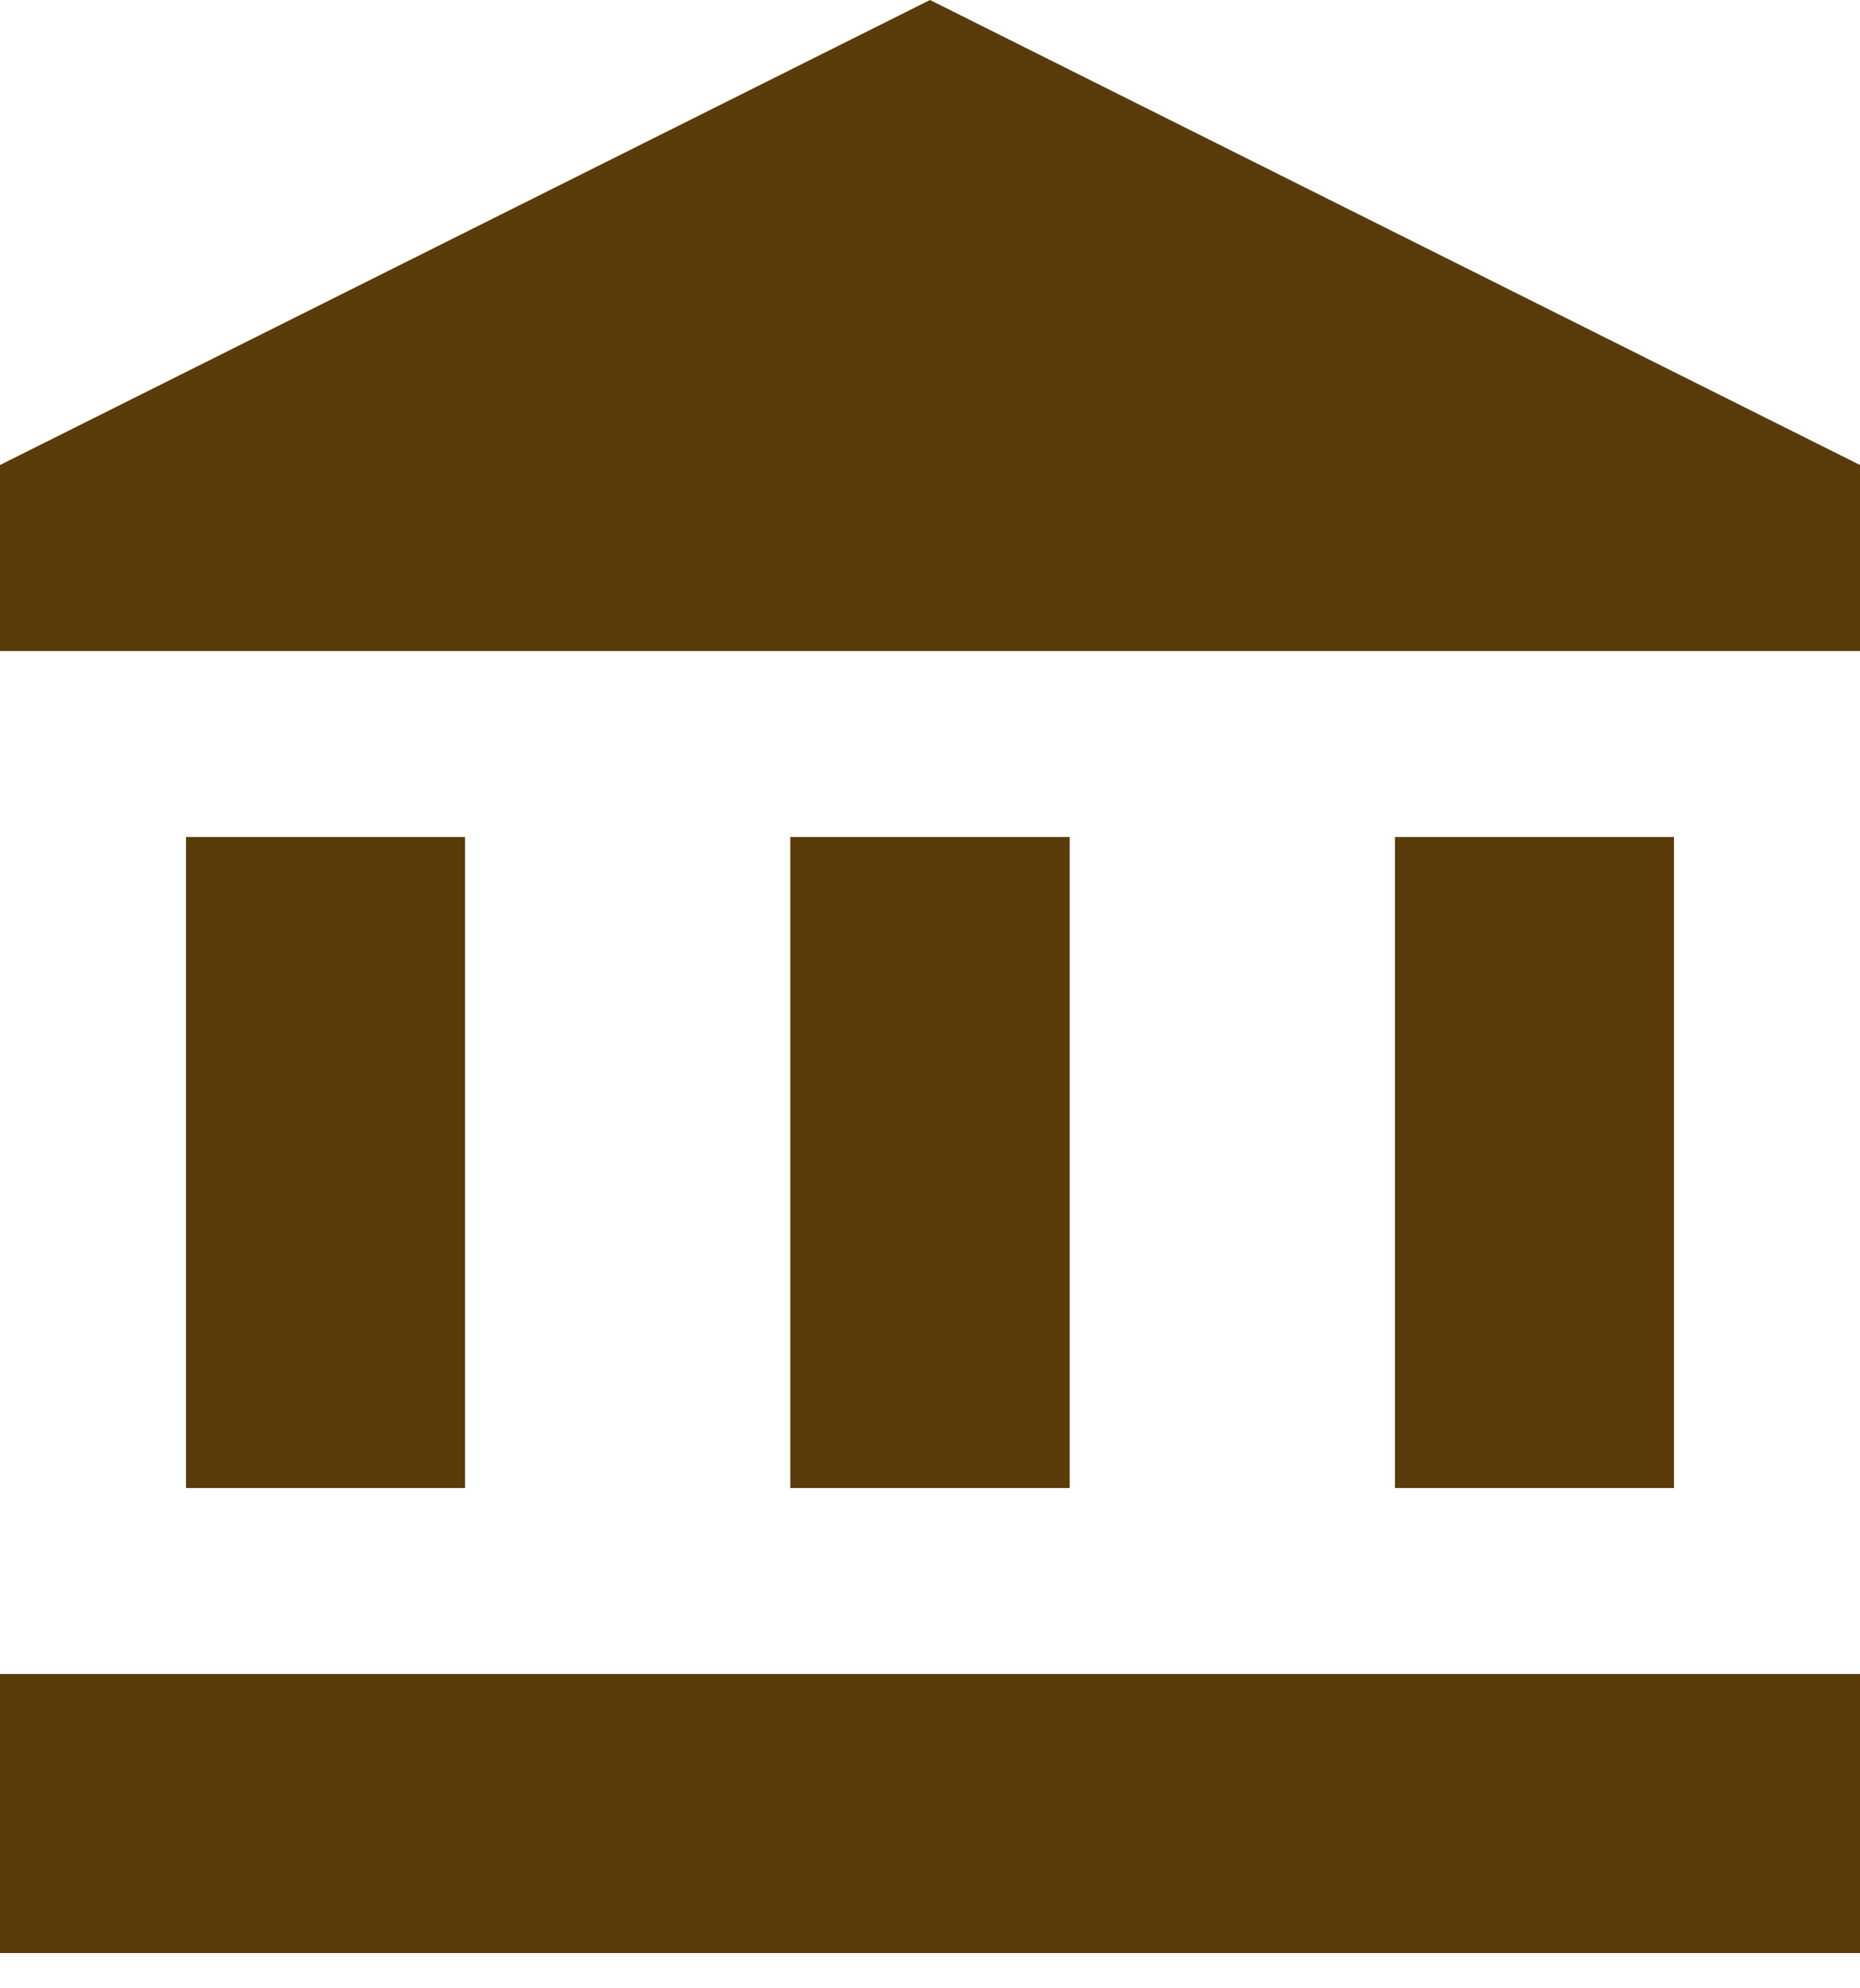 <svg width="29" height="31" viewBox="0 0 29 31" fill="none" xmlns="http://www.w3.org/2000/svg">
<path d="M7.25 13.05H2.9V23.2H7.25V13.05Z" fill="#5A3B0A"/>
<path d="M16.675 13.05H12.325V23.2H16.675V19V13.05Z" fill="#5A3B0A"/>
<path d="M16.675 13.05H12.325V23.2H16.675V19V13.05Z" fill="#5A3B0A"/>
<path d="M29 26.1H0V30.45H29V26.1Z" fill="#5A3B0A"/>
<path d="M26.1 13.05H21.75V23.2H26.1V13.05Z" fill="#5A3B0A"/>
<path d="M14.5 0L0 7.25V10.15H29V7.25L14.5 0Z" fill="#5A3B0A"/>
</svg>
